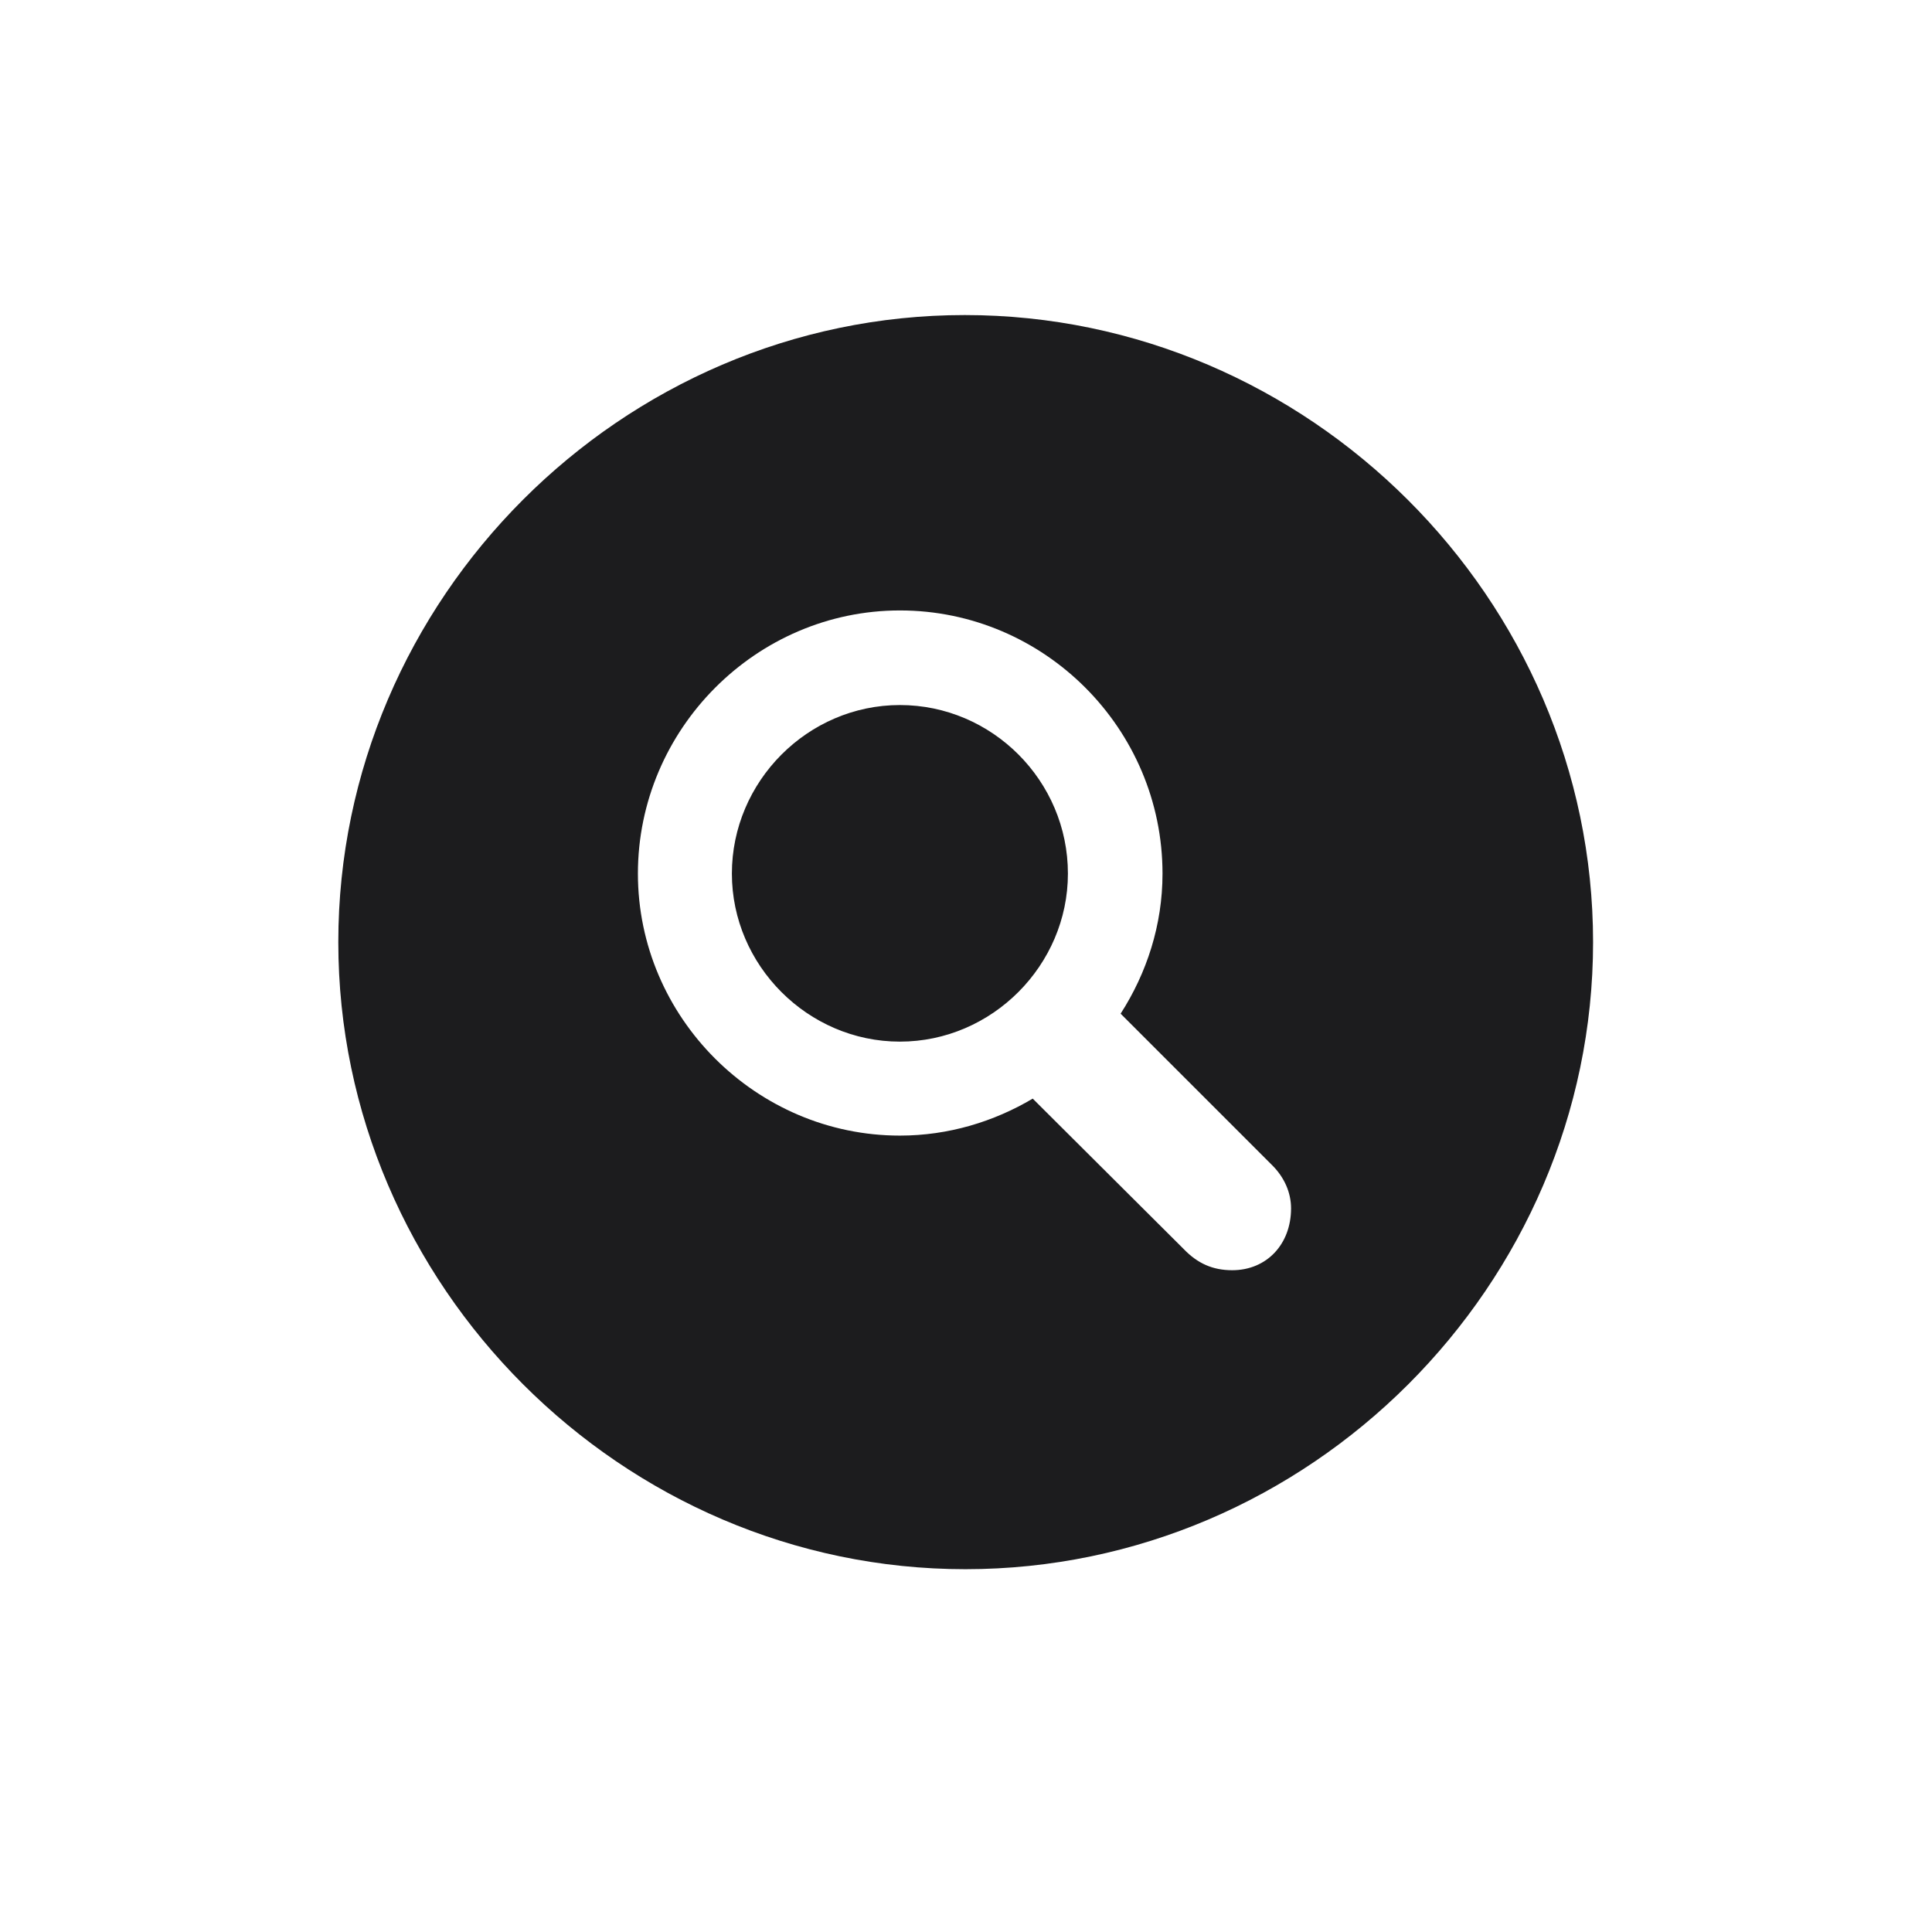 <svg width="28" height="28" viewBox="0 0 28 28" fill="none" xmlns="http://www.w3.org/2000/svg">
<path d="M13.991 22.742C18.975 22.742 23.088 18.629 23.088 13.654C23.088 8.68 18.966 4.566 13.982 4.566C9.008 4.566 4.903 8.68 4.903 13.654C4.903 18.629 9.017 22.742 13.991 22.742ZM9.245 12.661C9.245 10.569 10.959 8.847 13.042 8.847C15.134 8.847 16.848 10.56 16.848 12.661C16.848 13.408 16.619 14.102 16.241 14.691L18.439 16.889C18.614 17.064 18.711 17.284 18.711 17.513C18.711 18.031 18.359 18.409 17.858 18.409C17.577 18.409 17.357 18.312 17.155 18.102L14.967 15.922C14.404 16.256 13.745 16.458 13.042 16.458C10.959 16.458 9.245 14.744 9.245 12.661ZM10.607 12.661C10.607 13.988 11.706 15.096 13.042 15.096C14.378 15.096 15.477 13.988 15.477 12.661C15.477 11.316 14.378 10.218 13.042 10.218C11.706 10.218 10.607 11.325 10.607 12.661Z" fill="#1C1C1E"/>
</svg>

